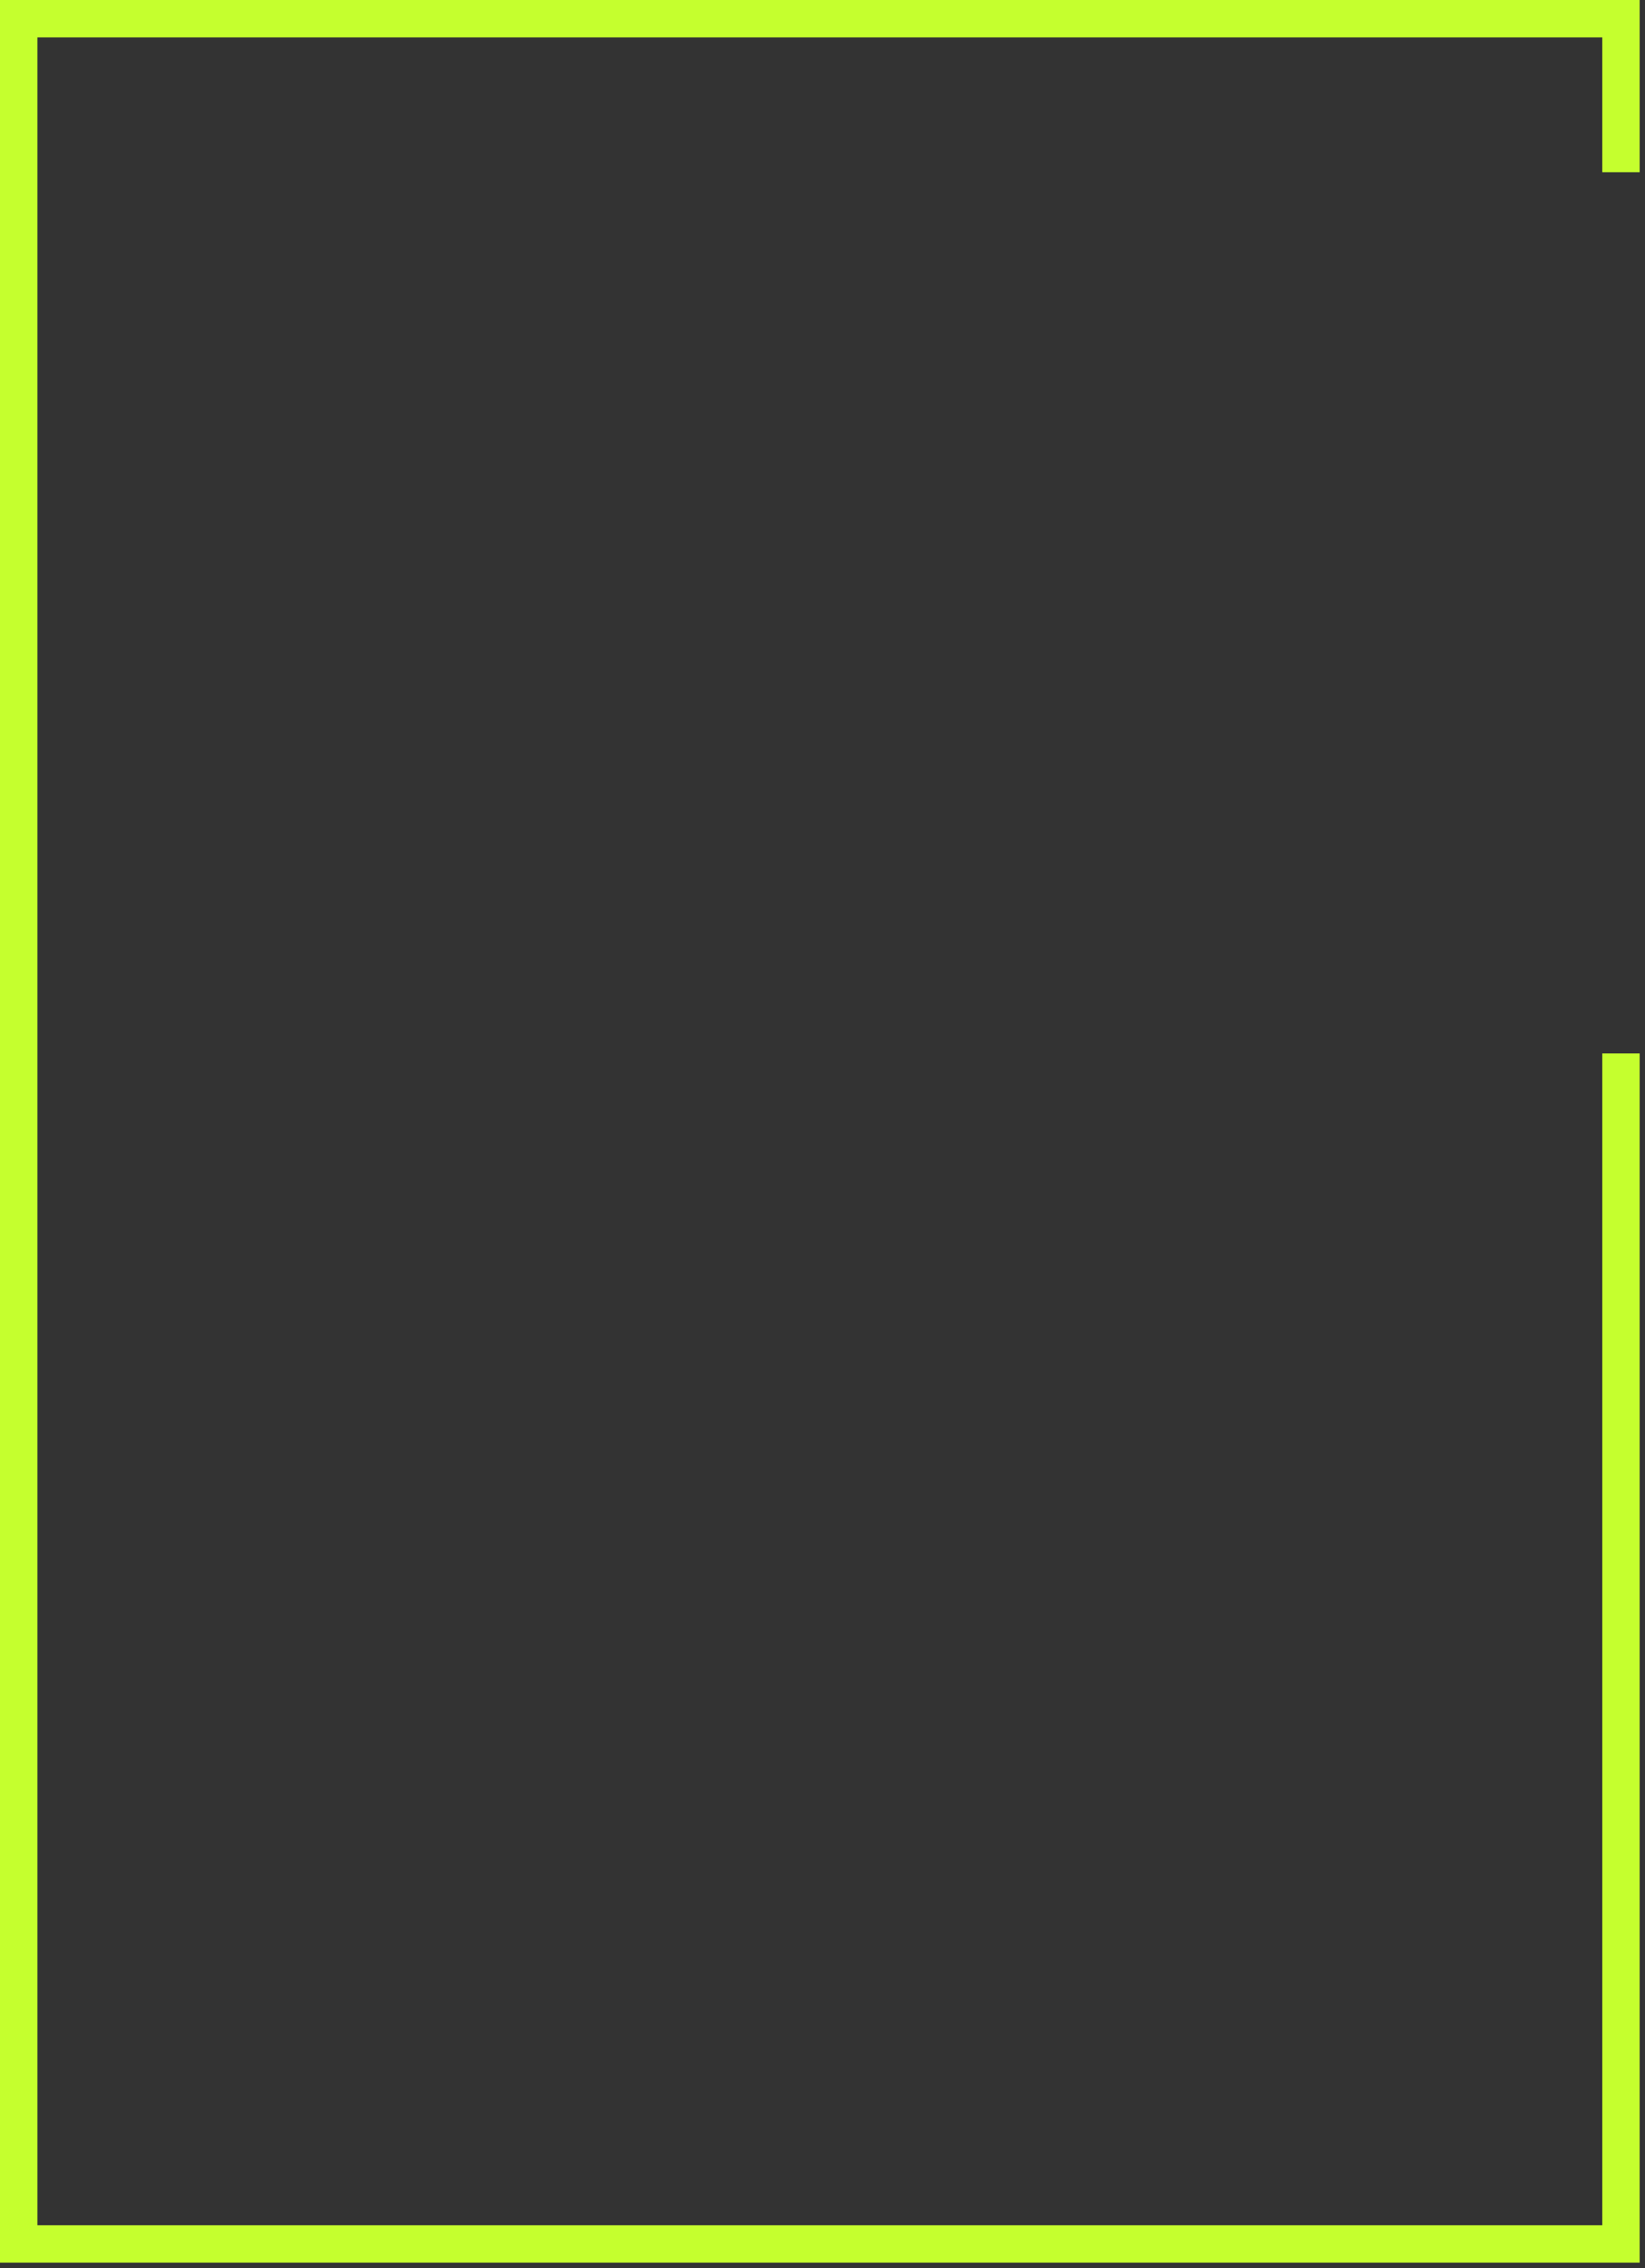 <svg width="264" height="364" viewBox="0 0 264 364" fill="none" xmlns="http://www.w3.org/2000/svg">
<rect x="0" y="0" width="264" height="364" fill="#333333" stroke="none"/>
<path d="M260.143 27.643V3H3V360.143H260.143V169.071" stroke="#C5FF2E" stroke-width="6"/>
</svg>
